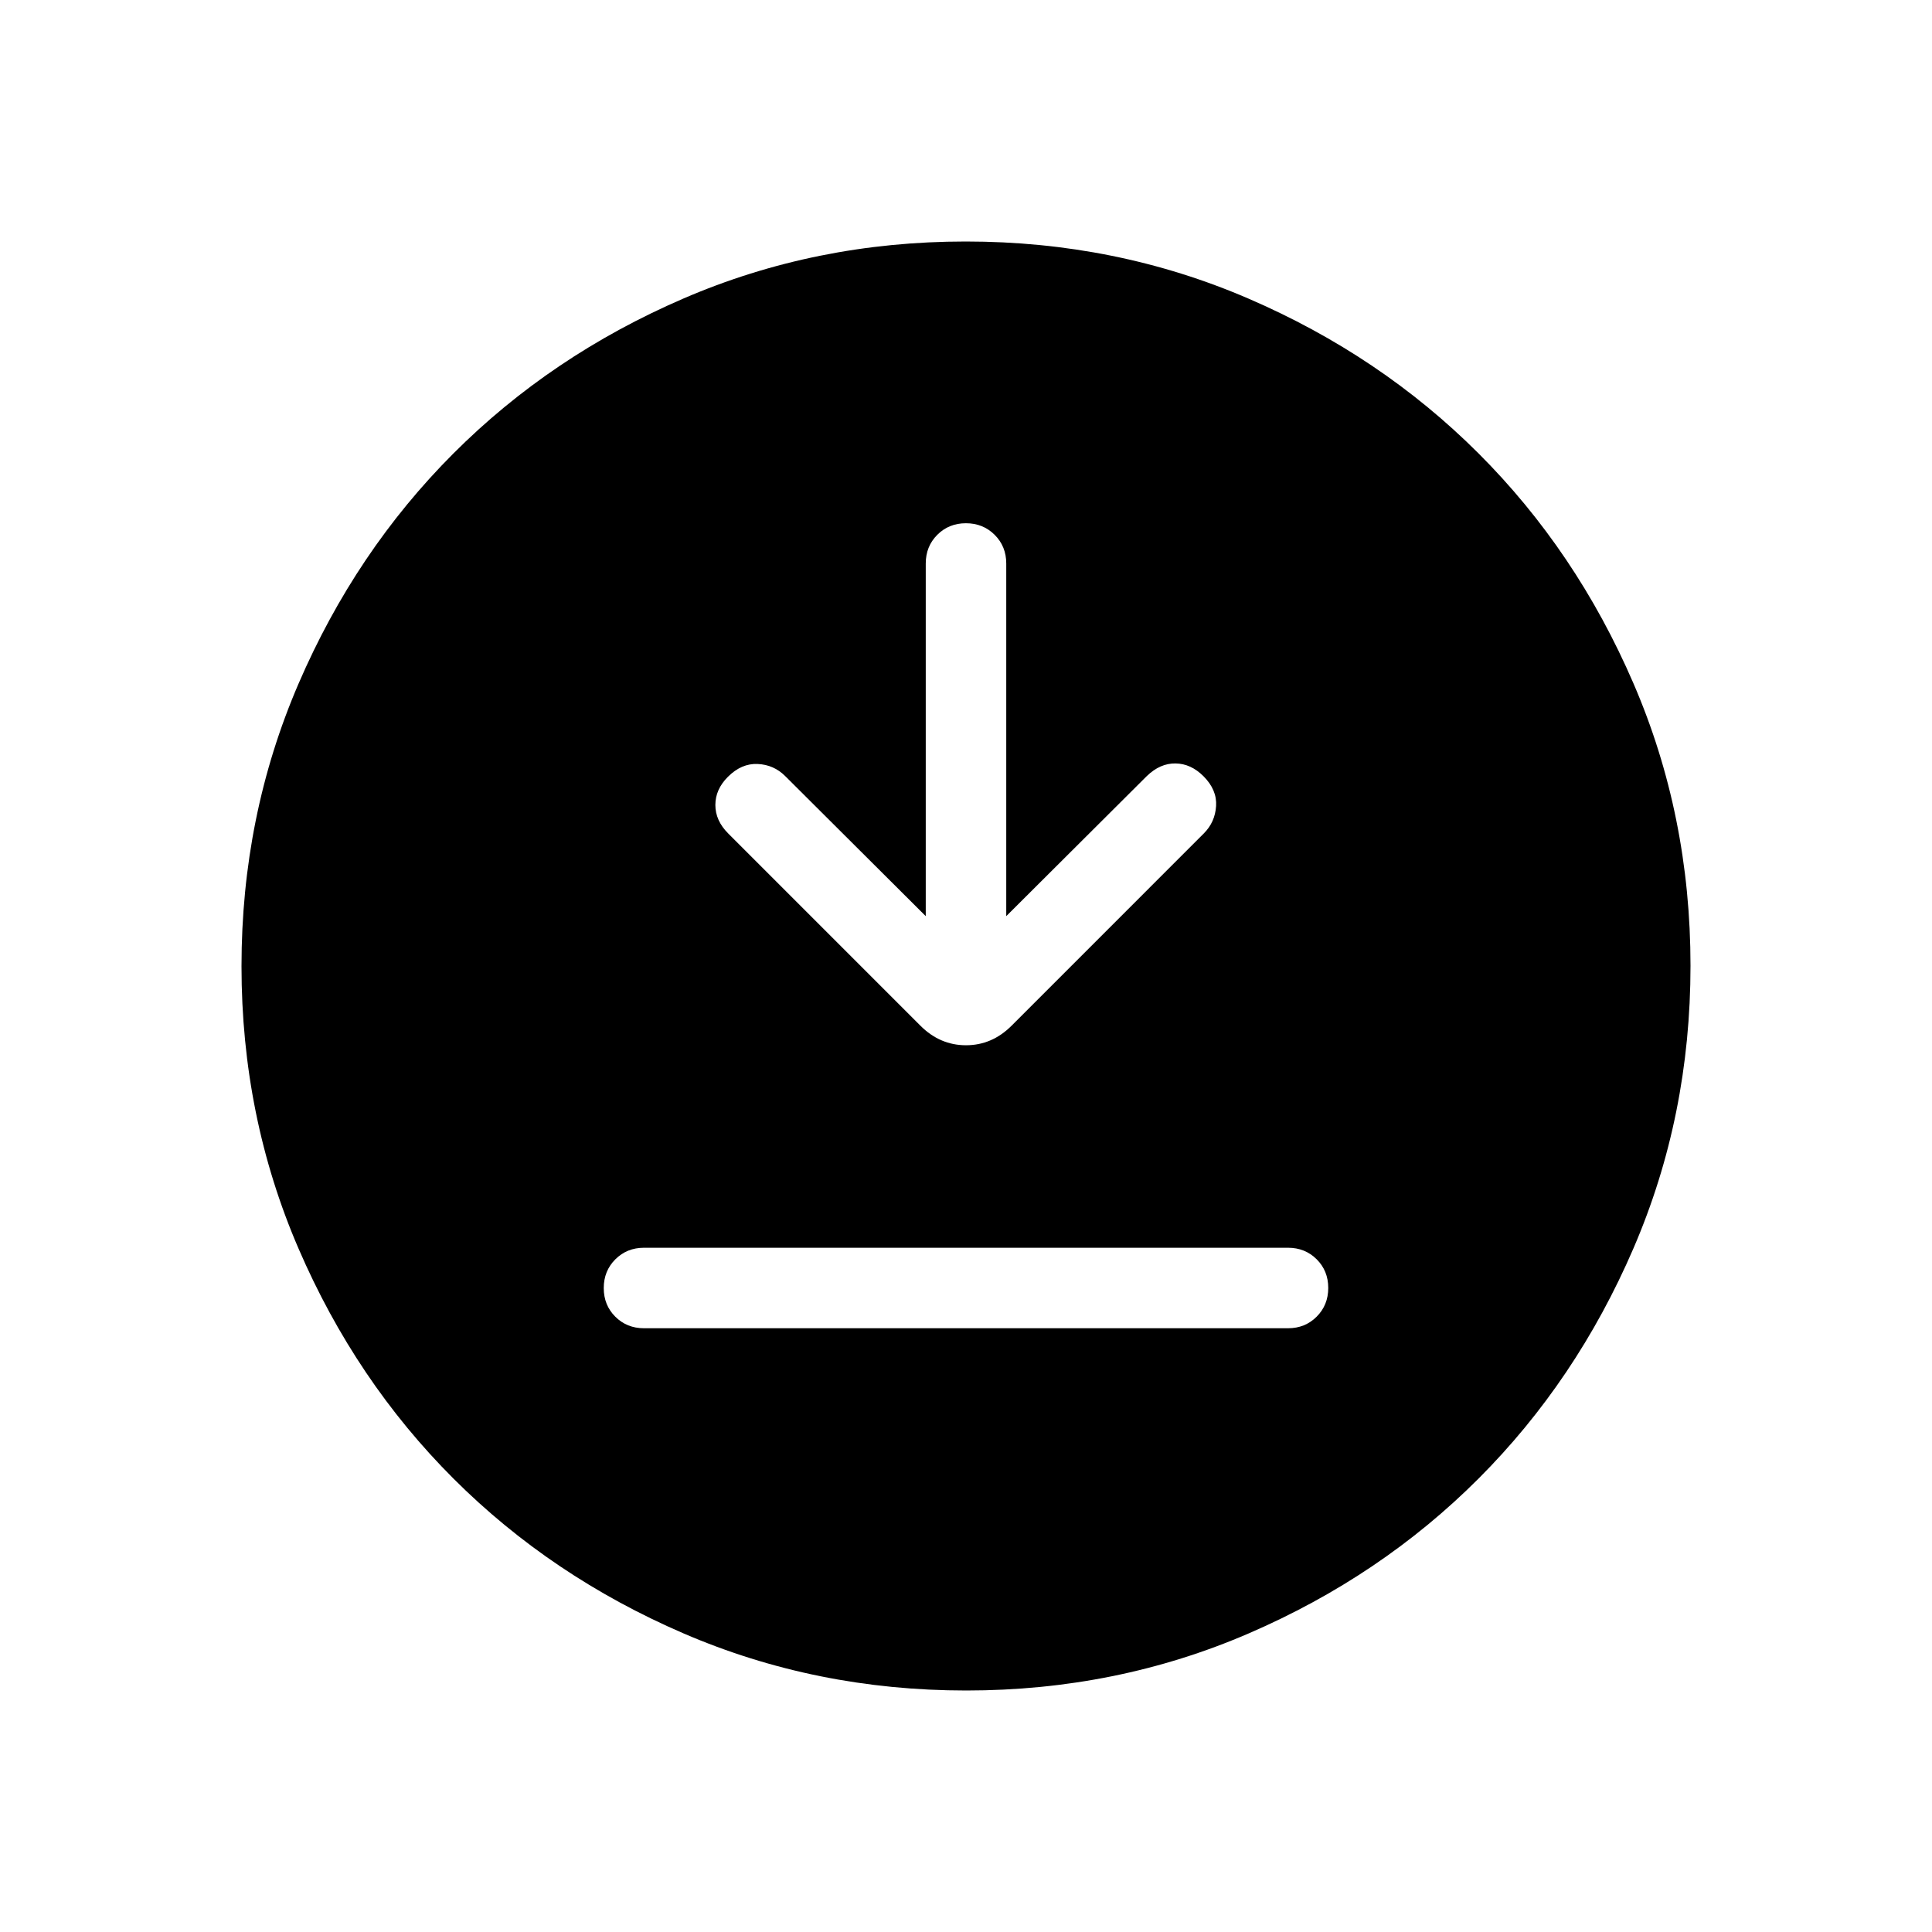 <svg xmlns="http://www.w3.org/2000/svg" height="24" viewBox="0 -960 960 960" width="24"><path d="M320-300h320q8.5 0 14.25-5.76t5.75-14.27q0-8.51-5.75-14.24T640-340H320q-8.5 0-14.25 5.76T300-319.97q0 8.51 5.75 14.24T320-300Zm140-204.77-69.85-69.61q-5.61-5.62-13.65-6-8.04-.39-14.82 6.39-6.22 6.22-6.22 13.99 0 7.77 6.39 14.15l95.53 95.54q9.7 9.69 22.62 9.69 12.92 0 22.62-9.69l95.53-95.54q5.62-5.61 6.12-13.65t-6.28-14.82q-6.22-6.22-13.87-6.33-7.66-.12-14.27 6.27L500-504.77V-680q0-8.5-5.76-14.25T479.97-700q-8.51 0-14.24 5.75T460-680v175.23ZM480.13-120q-74.67 0-140.41-28.34-65.73-28.34-114.36-76.92-48.63-48.58-76.99-114.26Q120-405.19 120-479.87q0-74.67 28.34-140.41 28.34-65.73 76.92-114.36 48.58-48.63 114.26-76.99Q405.19-840 479.87-840q74.67 0 140.41 28.34 65.73 28.34 114.36 76.92 48.63 48.58 76.99 114.26Q840-554.81 840-480.13q0 74.67-28.34 140.41-28.34 65.73-76.92 114.36-48.58 48.63-114.26 76.99Q554.81-120 480.13-120Z"/></svg>